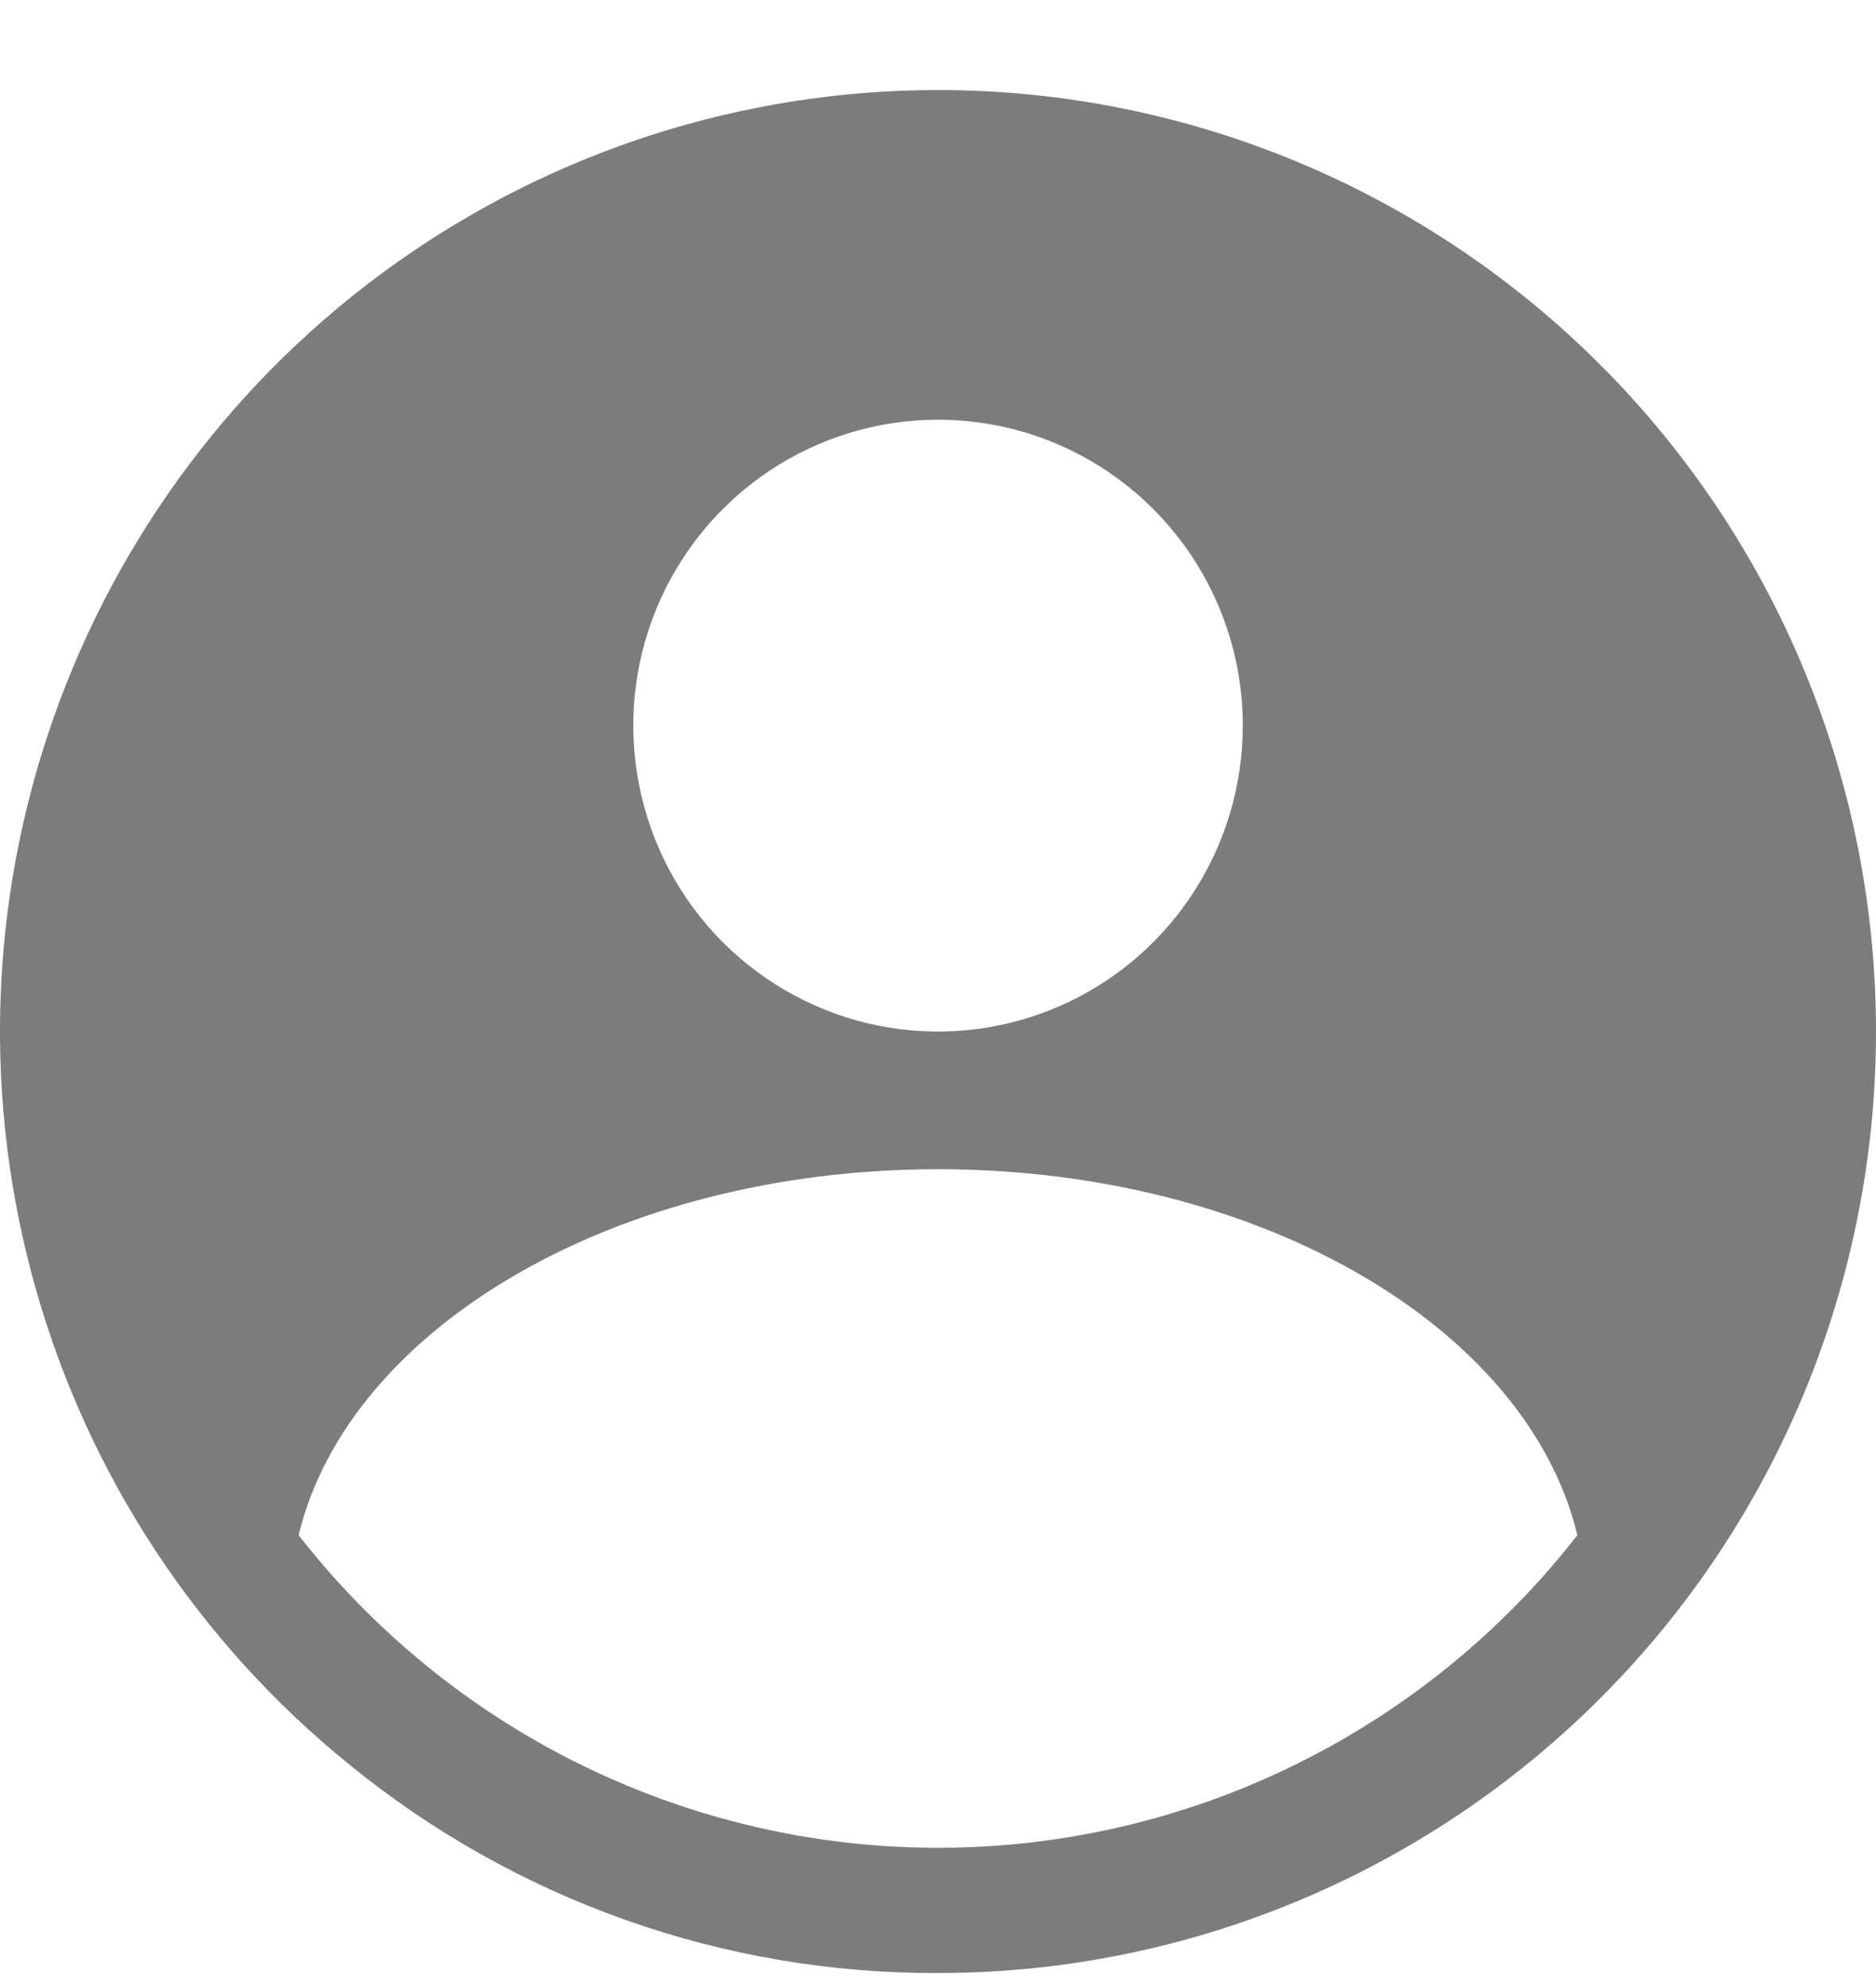 <svg width="17" height="18" viewBox="0 0 17 18" fill="none" xmlns="http://www.w3.org/2000/svg">
<path d="M8.5 0.816C10.754 0.816 12.916 1.715 14.51 3.315C16.105 4.915 17 7.086 17 9.349C17 11.612 16.105 13.783 14.51 15.383C12.916 16.983 10.754 17.882 8.5 17.882C6.56 17.89 4.678 17.224 3.171 15.997C1.801 14.89 0.806 13.383 0.325 11.684C-0.157 9.985 -0.102 8.179 0.483 6.513C1.068 4.847 2.153 3.404 3.589 2.384C5.025 1.364 6.741 0.816 8.5 0.816ZM8.5 3.804C7.954 3.804 7.42 3.967 6.966 4.271C6.512 4.576 6.158 5.009 5.949 5.515C5.74 6.022 5.685 6.58 5.792 7.117C5.898 7.655 6.161 8.149 6.547 8.537C6.934 8.925 7.426 9.189 7.961 9.296C8.497 9.403 9.052 9.348 9.557 9.138C10.062 8.928 10.493 8.573 10.796 8.117C11.1 7.661 11.262 7.125 11.262 6.576C11.262 5.841 10.971 5.136 10.453 4.616C9.935 4.096 9.233 3.804 8.5 3.804ZM3.054 14.328C3.309 14.61 3.586 14.871 3.882 15.111C5.343 16.293 7.198 16.87 9.069 16.725C10.94 16.579 12.684 15.722 13.946 14.328C14.068 14.194 14.183 14.055 14.294 13.914C13.842 12.034 11.421 10.597 8.5 10.597C5.581 10.597 3.159 12.034 2.706 13.914C2.817 14.055 2.932 14.194 3.054 14.328Z" fill="#7C7C7C"/>
</svg>

